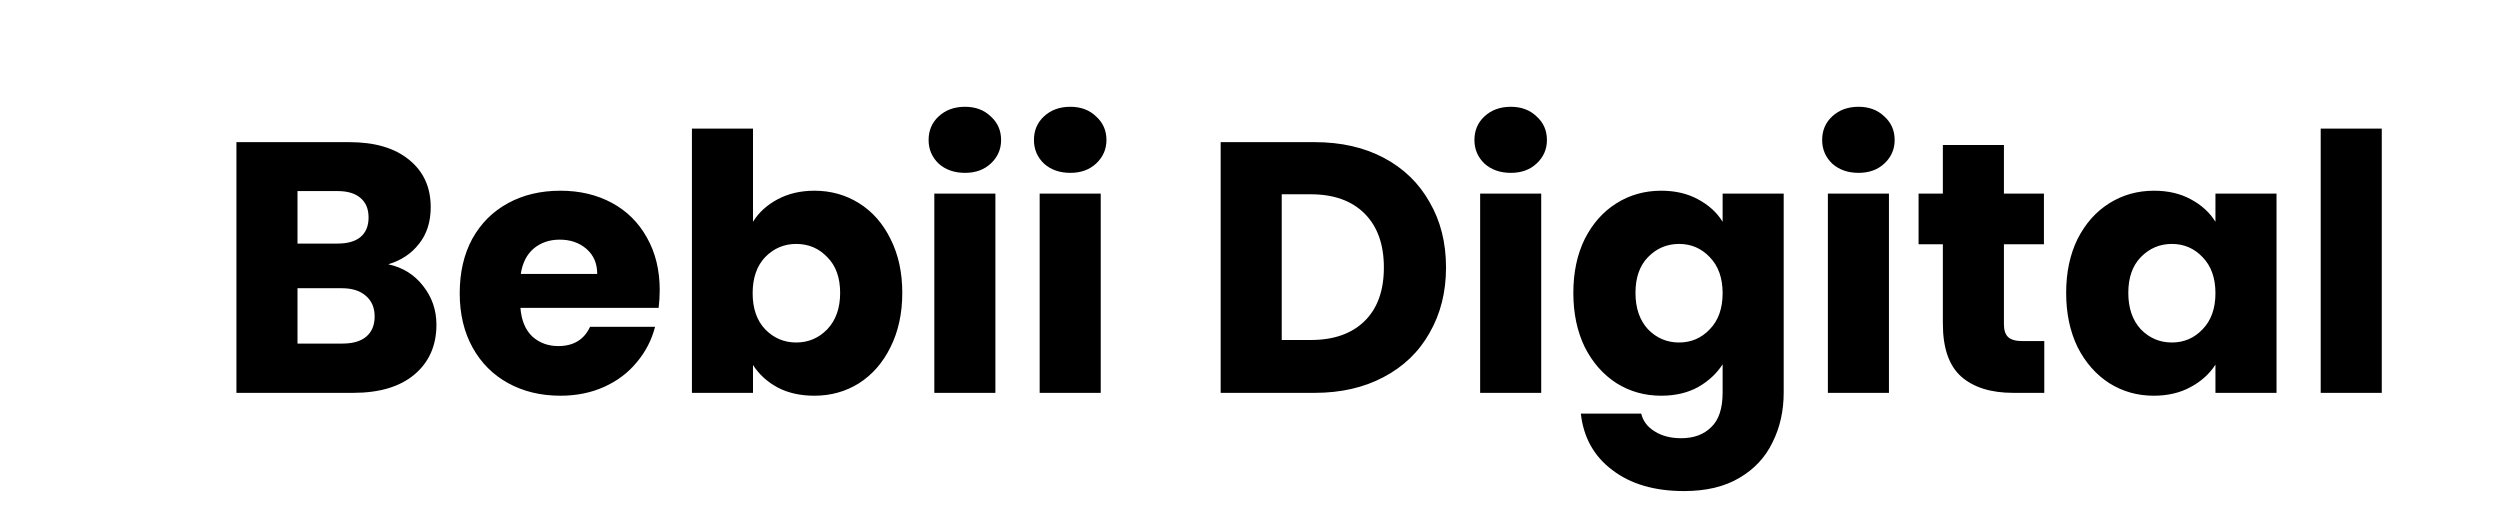 <svg width="140" height="29" viewBox="0 0 140 29" fill="none" xmlns="http://www.w3.org/2000/svg">
<g clip-path="url(#clip0_1515_662)">
<path d="M21.74 14.8C22.553 14.973 23.207 15.38 23.7 16.02C24.193 16.647 24.44 17.367 24.44 18.18C24.44 19.353 24.027 20.287 23.2 20.98C22.387 21.66 21.247 22 19.78 22H13.24V7.96H19.56C20.987 7.96 22.1 8.287 22.9 8.94C23.713 9.593 24.12 10.48 24.12 11.6C24.12 12.427 23.9 13.113 23.46 13.66C23.033 14.207 22.46 14.587 21.74 14.8ZM16.66 13.64H18.9C19.46 13.64 19.887 13.52 20.18 13.28C20.487 13.027 20.64 12.66 20.64 12.18C20.64 11.7 20.487 11.333 20.18 11.08C19.887 10.827 19.46 10.7 18.9 10.7H16.66V13.64ZM19.18 19.24C19.753 19.24 20.193 19.113 20.5 18.86C20.82 18.593 20.98 18.213 20.98 17.72C20.98 17.227 20.813 16.84 20.48 16.56C20.16 16.28 19.713 16.14 19.14 16.14H16.66V19.24H19.18ZM36.944 16.24C36.944 16.56 36.924 16.893 36.884 17.24H29.144C29.197 17.933 29.417 18.467 29.804 18.84C30.204 19.2 30.69 19.38 31.264 19.38C32.117 19.38 32.71 19.02 33.044 18.3H36.684C36.497 19.033 36.157 19.693 35.664 20.28C35.184 20.867 34.577 21.327 33.844 21.66C33.11 21.993 32.29 22.16 31.384 22.16C30.29 22.16 29.317 21.927 28.464 21.46C27.61 20.993 26.944 20.327 26.464 19.46C25.984 18.593 25.744 17.58 25.744 16.42C25.744 15.26 25.977 14.247 26.444 13.38C26.924 12.513 27.59 11.847 28.444 11.38C29.297 10.913 30.277 10.68 31.384 10.68C32.464 10.68 33.424 10.907 34.264 11.36C35.104 11.813 35.757 12.46 36.224 13.3C36.704 14.14 36.944 15.12 36.944 16.24ZM33.444 15.34C33.444 14.753 33.244 14.287 32.844 13.94C32.444 13.593 31.944 13.42 31.344 13.42C30.77 13.42 30.284 13.587 29.884 13.92C29.497 14.253 29.257 14.727 29.164 15.34H33.444ZM42.168 12.42C42.488 11.9 42.948 11.48 43.548 11.16C44.148 10.84 44.834 10.68 45.608 10.68C46.528 10.68 47.361 10.913 48.108 11.38C48.855 11.847 49.441 12.513 49.868 13.38C50.308 14.247 50.528 15.253 50.528 16.4C50.528 17.547 50.308 18.56 49.868 19.44C49.441 20.307 48.855 20.98 48.108 21.46C47.361 21.927 46.528 22.16 45.608 22.16C44.821 22.16 44.135 22.007 43.548 21.7C42.961 21.38 42.501 20.96 42.168 20.44V22H38.748V7.2H42.168V12.42ZM47.048 16.4C47.048 15.547 46.808 14.88 46.328 14.4C45.861 13.907 45.281 13.66 44.588 13.66C43.908 13.66 43.328 13.907 42.848 14.4C42.381 14.893 42.148 15.567 42.148 16.42C42.148 17.273 42.381 17.947 42.848 18.44C43.328 18.933 43.908 19.18 44.588 19.18C45.268 19.18 45.848 18.933 46.328 18.44C46.808 17.933 47.048 17.253 47.048 16.4ZM54.042 9.68C53.442 9.68 52.949 9.507 52.562 9.16C52.189 8.8 52.002 8.36 52.002 7.84C52.002 7.307 52.189 6.867 52.562 6.52C52.949 6.16 53.442 5.98 54.042 5.98C54.629 5.98 55.109 6.16 55.482 6.52C55.869 6.867 56.062 7.307 56.062 7.84C56.062 8.36 55.869 8.8 55.482 9.16C55.109 9.507 54.629 9.68 54.042 9.68ZM55.742 10.84V22H52.322V10.84H55.742ZM59.941 9.68C59.34 9.68 58.847 9.507 58.461 9.16C58.087 8.8 57.901 8.36 57.901 7.84C57.901 7.307 58.087 6.867 58.461 6.52C58.847 6.16 59.34 5.98 59.941 5.98C60.527 5.98 61.007 6.16 61.38 6.52C61.767 6.867 61.961 7.307 61.961 7.84C61.961 8.36 61.767 8.8 61.38 9.16C61.007 9.507 60.527 9.68 59.941 9.68ZM61.641 10.84V22H58.221V10.84H61.641ZM73.617 7.96C75.097 7.96 76.391 8.253 77.497 8.84C78.604 9.427 79.457 10.253 80.057 11.32C80.671 12.373 80.977 13.593 80.977 14.98C80.977 16.353 80.671 17.573 80.057 18.64C79.457 19.707 78.597 20.533 77.477 21.12C76.371 21.707 75.084 22 73.617 22H68.357V7.96H73.617ZM73.397 19.04C74.691 19.04 75.697 18.687 76.417 17.98C77.137 17.273 77.497 16.273 77.497 14.98C77.497 13.687 77.137 12.68 76.417 11.96C75.697 11.24 74.691 10.88 73.397 10.88H71.777V19.04H73.397ZM84.608 9.68C84.008 9.68 83.515 9.507 83.128 9.16C82.755 8.8 82.568 8.36 82.568 7.84C82.568 7.307 82.755 6.867 83.128 6.52C83.515 6.16 84.008 5.98 84.608 5.98C85.195 5.98 85.675 6.16 86.048 6.52C86.435 6.867 86.628 7.307 86.628 7.84C86.628 8.36 86.435 8.8 86.048 9.16C85.675 9.507 85.195 9.68 84.608 9.68ZM86.308 10.84V22H82.888V10.84H86.308ZM93.027 10.68C93.814 10.68 94.5 10.84 95.087 11.16C95.687 11.48 96.147 11.9 96.467 12.42V10.84H99.887V21.98C99.887 23.007 99.68 23.933 99.267 24.76C98.867 25.6 98.247 26.267 97.407 26.76C96.58 27.253 95.547 27.5 94.307 27.5C92.653 27.5 91.314 27.107 90.287 26.32C89.26 25.547 88.674 24.493 88.527 23.16H91.907C92.013 23.587 92.267 23.92 92.667 24.16C93.067 24.413 93.56 24.54 94.147 24.54C94.853 24.54 95.413 24.333 95.827 23.92C96.254 23.52 96.467 22.873 96.467 21.98V20.4C96.133 20.92 95.674 21.347 95.087 21.68C94.5 22 93.814 22.16 93.027 22.16C92.107 22.16 91.273 21.927 90.527 21.46C89.78 20.98 89.187 20.307 88.747 19.44C88.32 18.56 88.107 17.547 88.107 16.4C88.107 15.253 88.32 14.247 88.747 13.38C89.187 12.513 89.78 11.847 90.527 11.38C91.273 10.913 92.107 10.68 93.027 10.68ZM96.467 16.42C96.467 15.567 96.227 14.893 95.747 14.4C95.28 13.907 94.707 13.66 94.027 13.66C93.347 13.66 92.767 13.907 92.287 14.4C91.82 14.88 91.587 15.547 91.587 16.4C91.587 17.253 91.82 17.933 92.287 18.44C92.767 18.933 93.347 19.18 94.027 19.18C94.707 19.18 95.28 18.933 95.747 18.44C96.227 17.947 96.467 17.273 96.467 16.42ZM104.081 9.68C103.481 9.68 102.988 9.507 102.601 9.16C102.228 8.8 102.041 8.36 102.041 7.84C102.041 7.307 102.228 6.867 102.601 6.52C102.988 6.16 103.481 5.98 104.081 5.98C104.668 5.98 105.148 6.16 105.521 6.52C105.908 6.867 106.101 7.307 106.101 7.84C106.101 8.36 105.908 8.8 105.521 9.16C105.148 9.507 104.668 9.68 104.081 9.68ZM105.781 10.84V22H102.361V10.84H105.781ZM114.48 19.1V22H112.74C111.5 22 110.533 21.7 109.84 21.1C109.146 20.487 108.8 19.493 108.8 18.12V13.68H107.44V10.84H108.8V8.12H112.22V10.84H114.46V13.68H112.22V18.16C112.22 18.493 112.3 18.733 112.46 18.88C112.62 19.027 112.886 19.1 113.26 19.1H114.48ZM115.705 16.4C115.705 15.253 115.918 14.247 116.345 13.38C116.785 12.513 117.378 11.847 118.125 11.38C118.871 10.913 119.705 10.68 120.625 10.68C121.411 10.68 122.098 10.84 122.685 11.16C123.285 11.48 123.745 11.9 124.065 12.42V10.84H127.485V22H124.065V20.42C123.731 20.94 123.265 21.36 122.665 21.68C122.078 22 121.391 22.16 120.605 22.16C119.698 22.16 118.871 21.927 118.125 21.46C117.378 20.98 116.785 20.307 116.345 19.44C115.918 18.56 115.705 17.547 115.705 16.4ZM124.065 16.42C124.065 15.567 123.825 14.893 123.345 14.4C122.878 13.907 122.305 13.66 121.625 13.66C120.945 13.66 120.365 13.907 119.885 14.4C119.418 14.88 119.185 15.547 119.185 16.4C119.185 17.253 119.418 17.933 119.885 18.44C120.365 18.933 120.945 19.18 121.625 19.18C122.305 19.18 122.878 18.933 123.345 18.44C123.825 17.947 124.065 17.273 124.065 16.42ZM133.379 7.2V22H129.959V7.2H133.379Z" fill="black"/>
</g>
<defs>
<clipPath id="clip0_1515_662">
<rect width="140" height="29" fill="white"/>
</clipPath>
</defs>
</svg>
